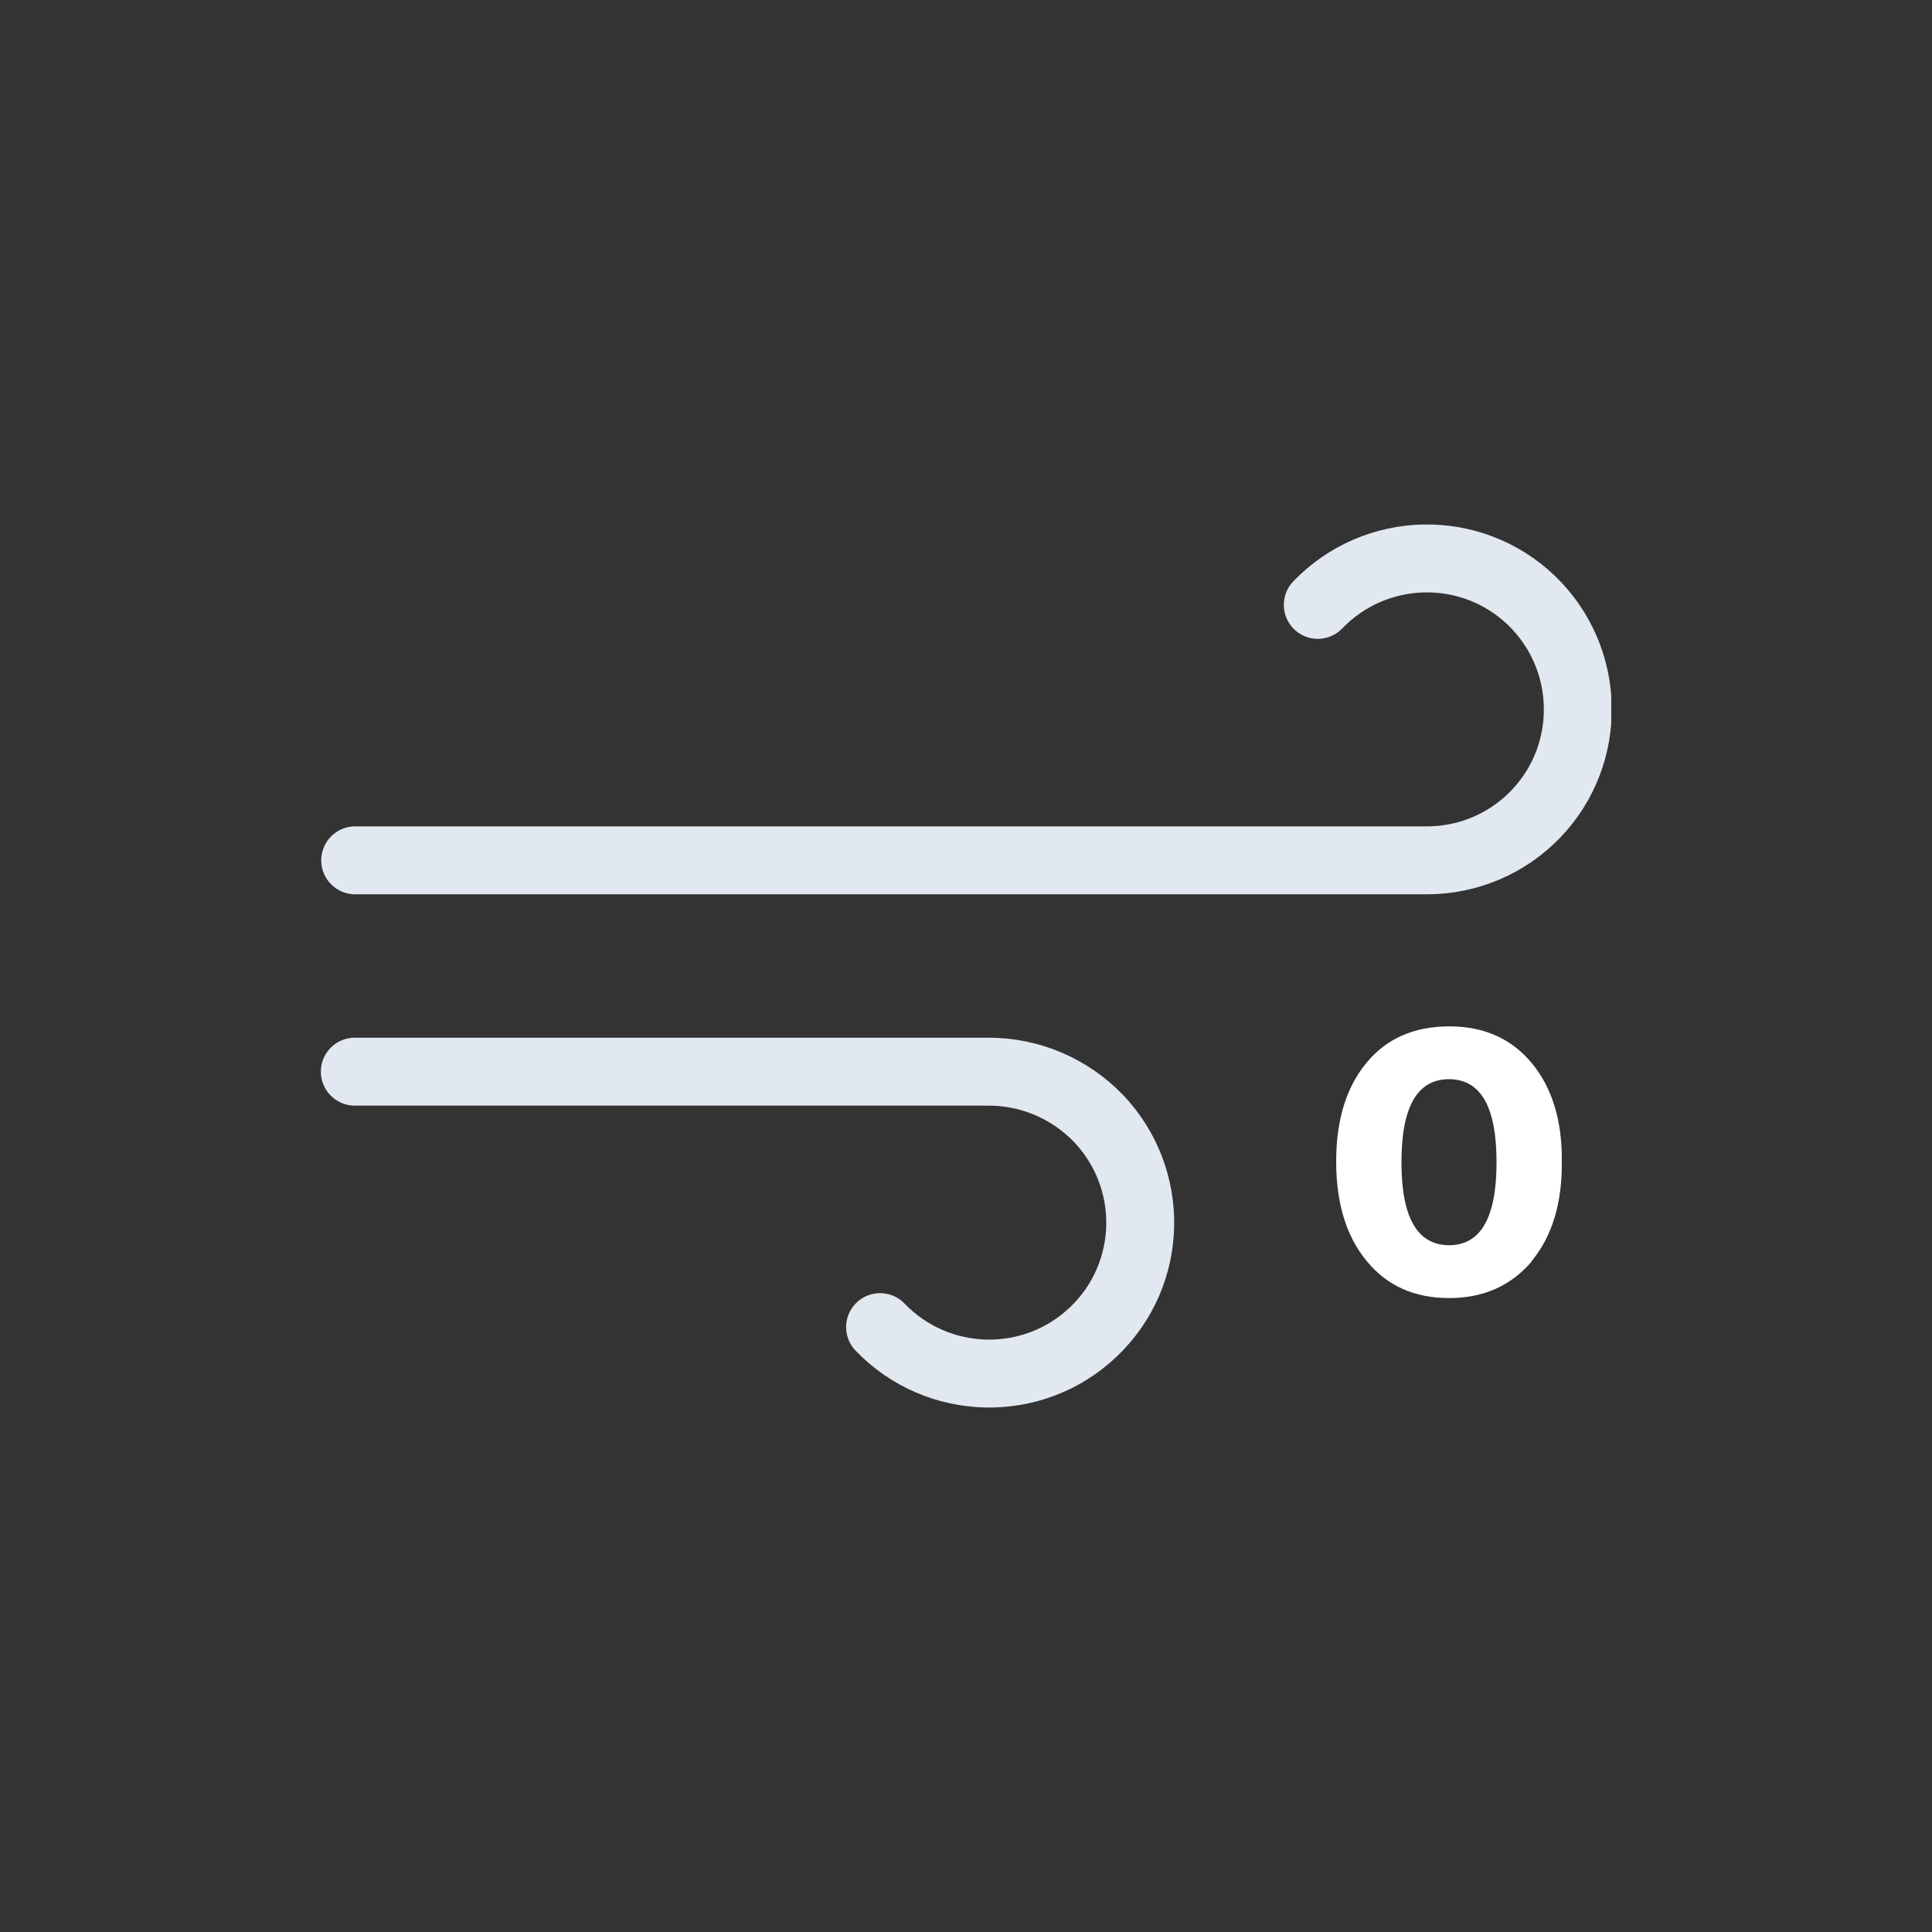 <?xml version="1.0" encoding="utf-8"?>
<!-- Generator: Adobe Illustrator 27.5.0, SVG Export Plug-In . SVG Version: 6.00 Build 0)  -->
<svg version="1.1" id="Layer_1" xmlns="http://www.w3.org/2000/svg" xmlns:xlink="http://www.w3.org/1999/xlink" x="0px"
     y="0px"
     viewBox="0 0 512 512" style="enable-background:new 0 0 512 512;" xml:space="preserve">
<rect x="0" y="0" width="512" height="512" fill="#333333" stroke="none"/>
<style type="text/css">
	.st0{fill:none;stroke:#E2E8F0;stroke-width:18;stroke-linecap:round;stroke-miterlimit:10;}
	.st1{fill:#FFFFFF;}
</style>
    <symbol id="a" viewBox="-171 -117 342.1 234">
	<path class="st0" d="M93.2-95.7c15.3-15.9,40.6-16.5,56.6-1.2c15.9,15.3,16.5,40.6,1.2,56.6c-7.6,7.9-18,12.3-28.9,12.3h-284
		 M-22.8,95.7c15.3,15.9,40.6,16.5,56.6,1.2s16.5-40.6,1.2-56.6C27.3,32.4,16.9,28,6,28h-168"/>
</symbol>
    <g>
	<defs>
		<rect id="SVGID_1_" x="85" y="139" width="342" height="234"/>
	</defs>
        <clipPath id="SVGID_00000143602373919447512580000008443338399066317994_">
		<use xlink:href="#SVGID_1_" style="overflow:visible;"/>
	</clipPath>
        <g style="clip-path:url(#SVGID_00000143602373919447512580000008443338399066317994_);">
		
			<use xlink:href="#a" width="342.1" height="234" x="-171" y="-117" transform="matrix(1 0 0 1 256.028 256)"
                 style="overflow:visible;"/>
	</g>
</g>
    <path class="st1" d="M406,334.2c-5.5,6.5-12.8,9.8-22,9.8s-16.5-3.3-21.8-9.8c-5.4-6.5-8.1-15.3-8.1-26.4c0-11,2.7-19.7,8-26.1
	c5.3-6.5,12.7-9.7,22-9.7c9.1,0,16.4,3.2,21.8,9.7c5.4,6.5,8.1,15.2,8,26.1c0.1,11.1-2.6,19.9-8,26.4H406z M384,330
	c8.4,0,12.6-7.3,12.6-22s-4.2-22-12.6-22s-12.6,7.3-12.6,22s4.2,22,12.7,22H384z"/>
</svg>
